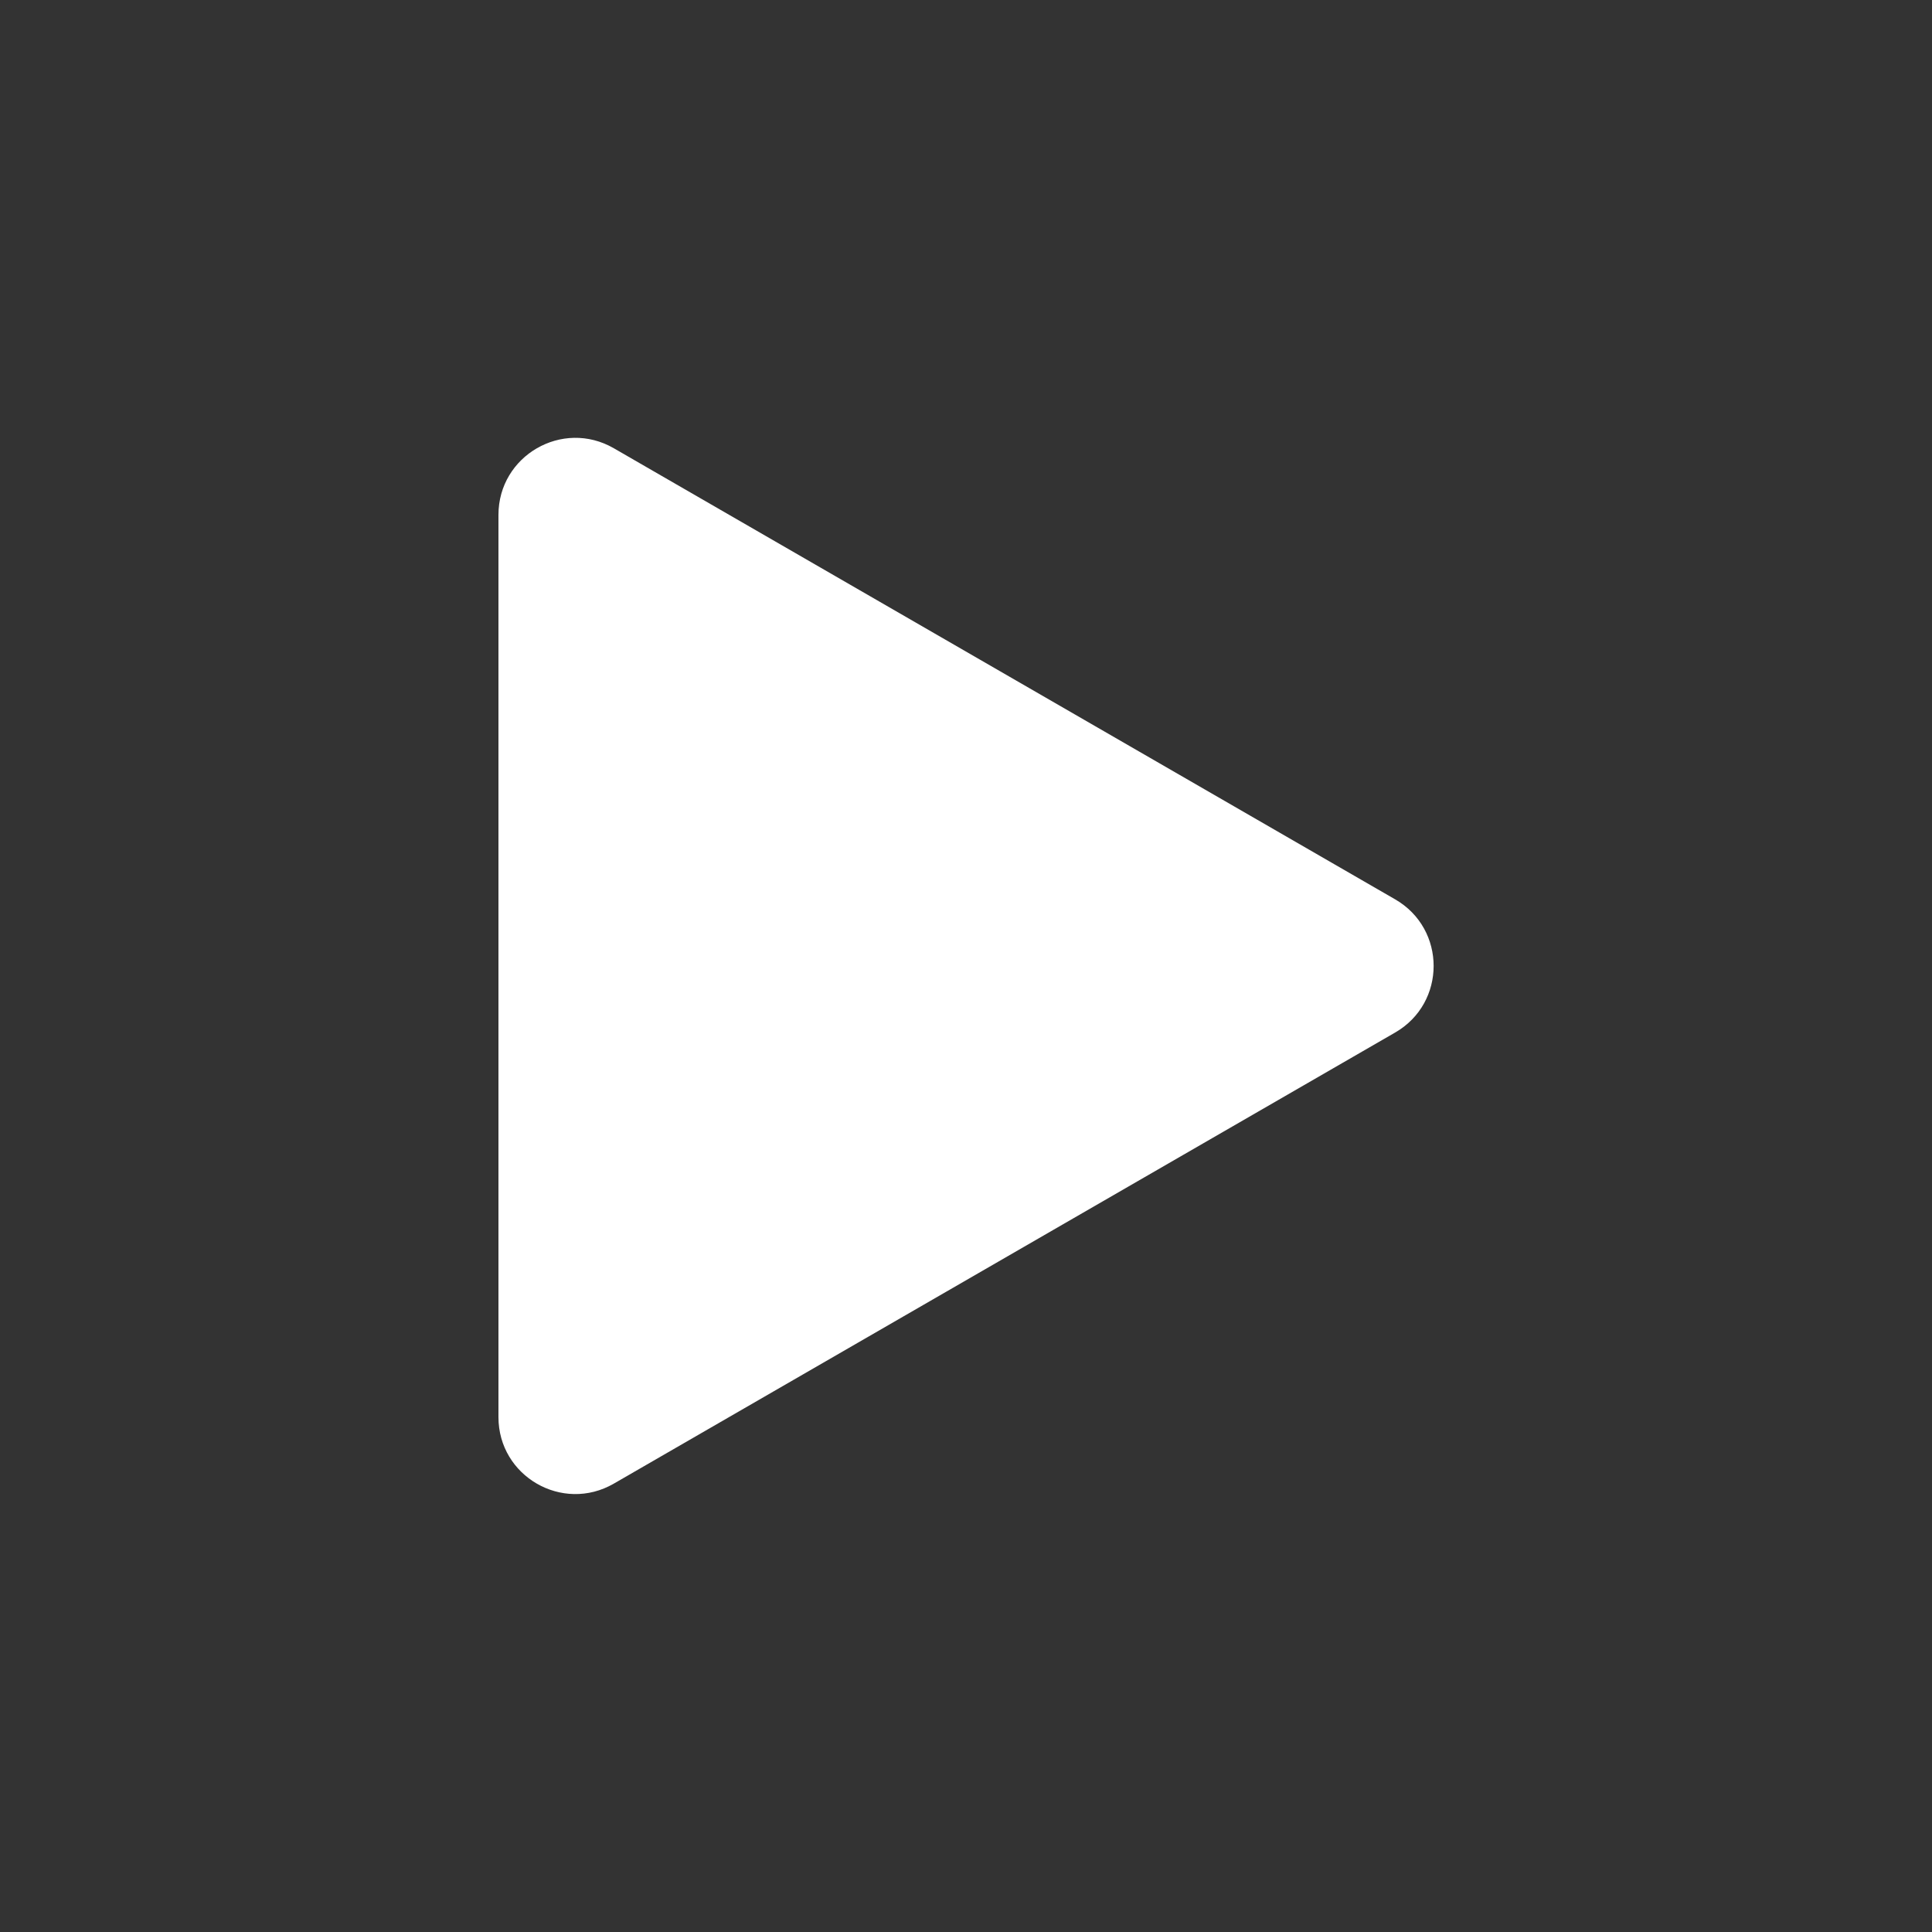 <svg width="16" height="16" viewBox="0 0 16 16" fill="none" xmlns="http://www.w3.org/2000/svg">
<rect x="0" y="0" width="16" height="16" fill="#333333" stroke="none"/>
<path d="M11.554 7.448C11.979 7.693 11.979 8.306 11.554 8.551L5.083 12.287C4.658 12.532 4.128 12.226 4.128 11.736L4.128 4.264C4.128 3.774 4.658 3.467 5.083 3.712L11.554 7.448Z" fill="white"/>
</svg>
